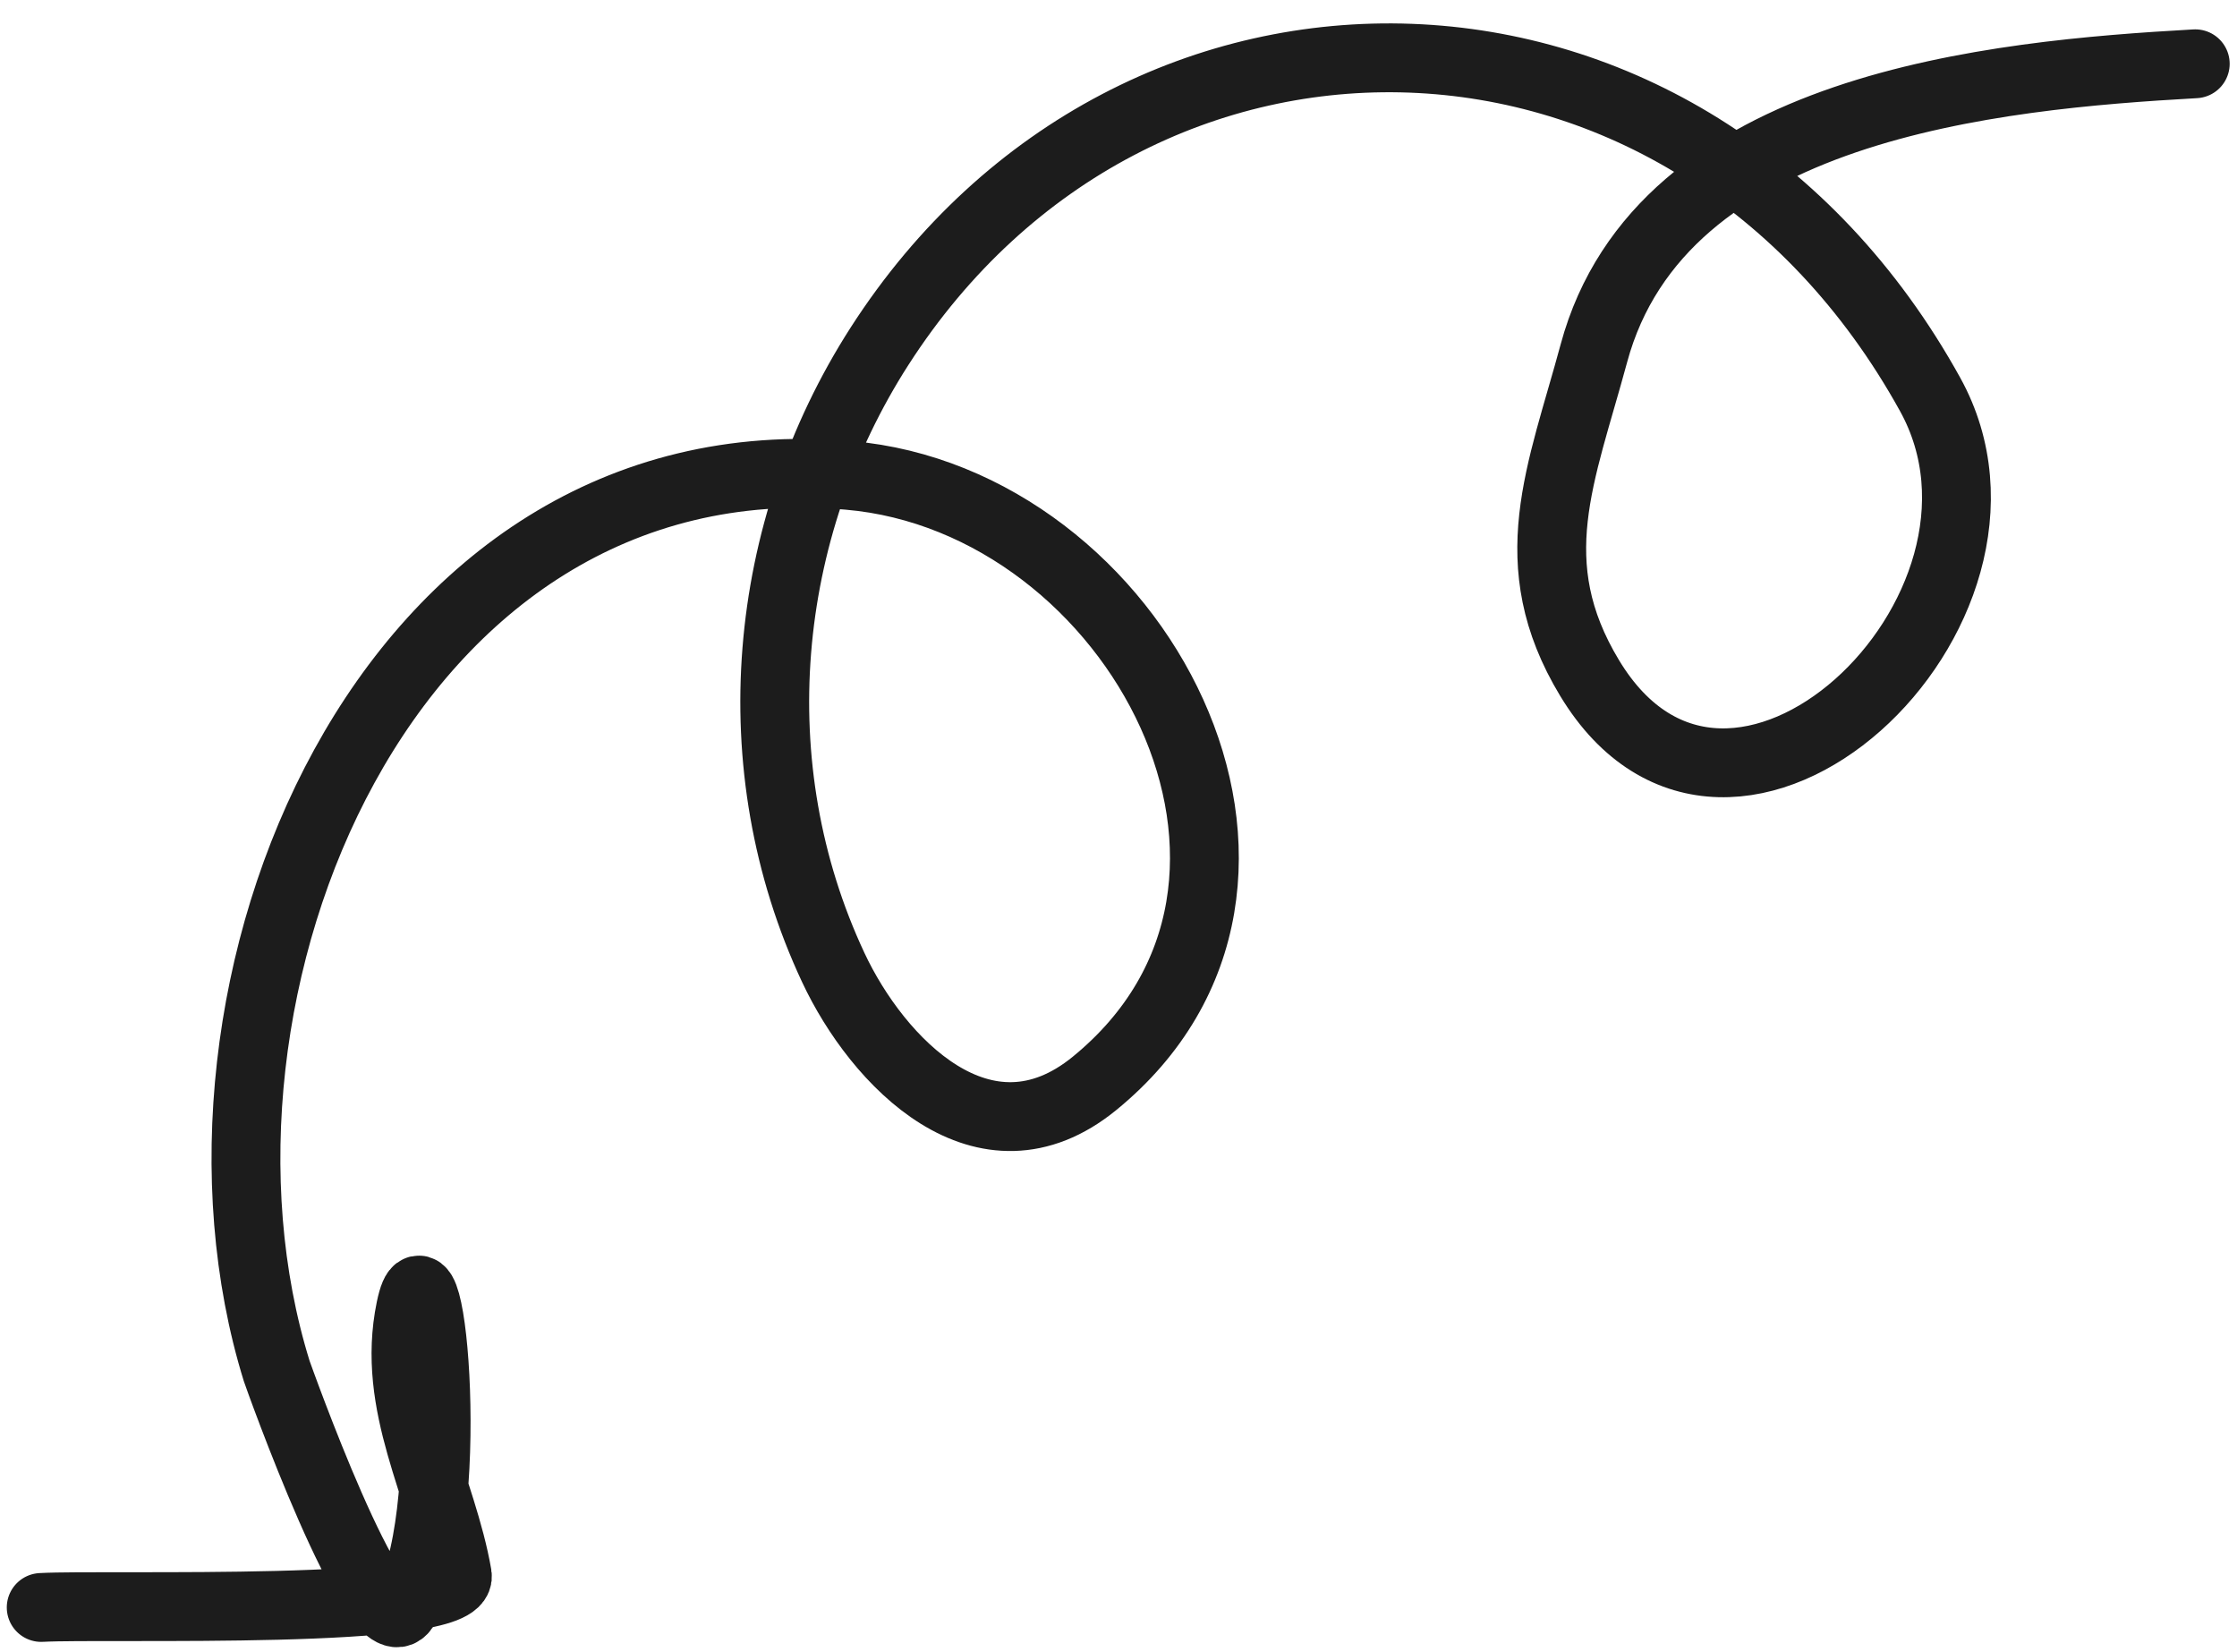 <svg width="65" height="48" viewBox="0 0 65 48" fill="none" xmlns="http://www.w3.org/2000/svg">
<path d="M63.787 1.853C58.002 2.179 48.259 3.056 46.313 10.265C45.368 13.769 44.17 16.358 46.188 19.698C50.291 26.489 59.563 17.753 56.082 11.457C49.108 -1.155 32.986 -1.506 25.556 10.06C22.12 15.41 21.48 22.27 24.211 28.107C25.494 30.849 28.595 34.093 31.802 31.477C38.94 25.654 33.04 14.532 24.656 13.811C11.157 12.651 4.629 28.827 8.04 39.832C8.06 39.897 10.925 47.954 11.738 46.731C13.344 44.316 12.519 35.181 11.929 38.022C11.345 40.837 12.848 43.214 13.289 45.768C13.493 46.955 3.129 46.596 1.197 46.702" stroke="#1C1C1C" stroke-width="2" stroke-linecap="round"/>
</svg>
